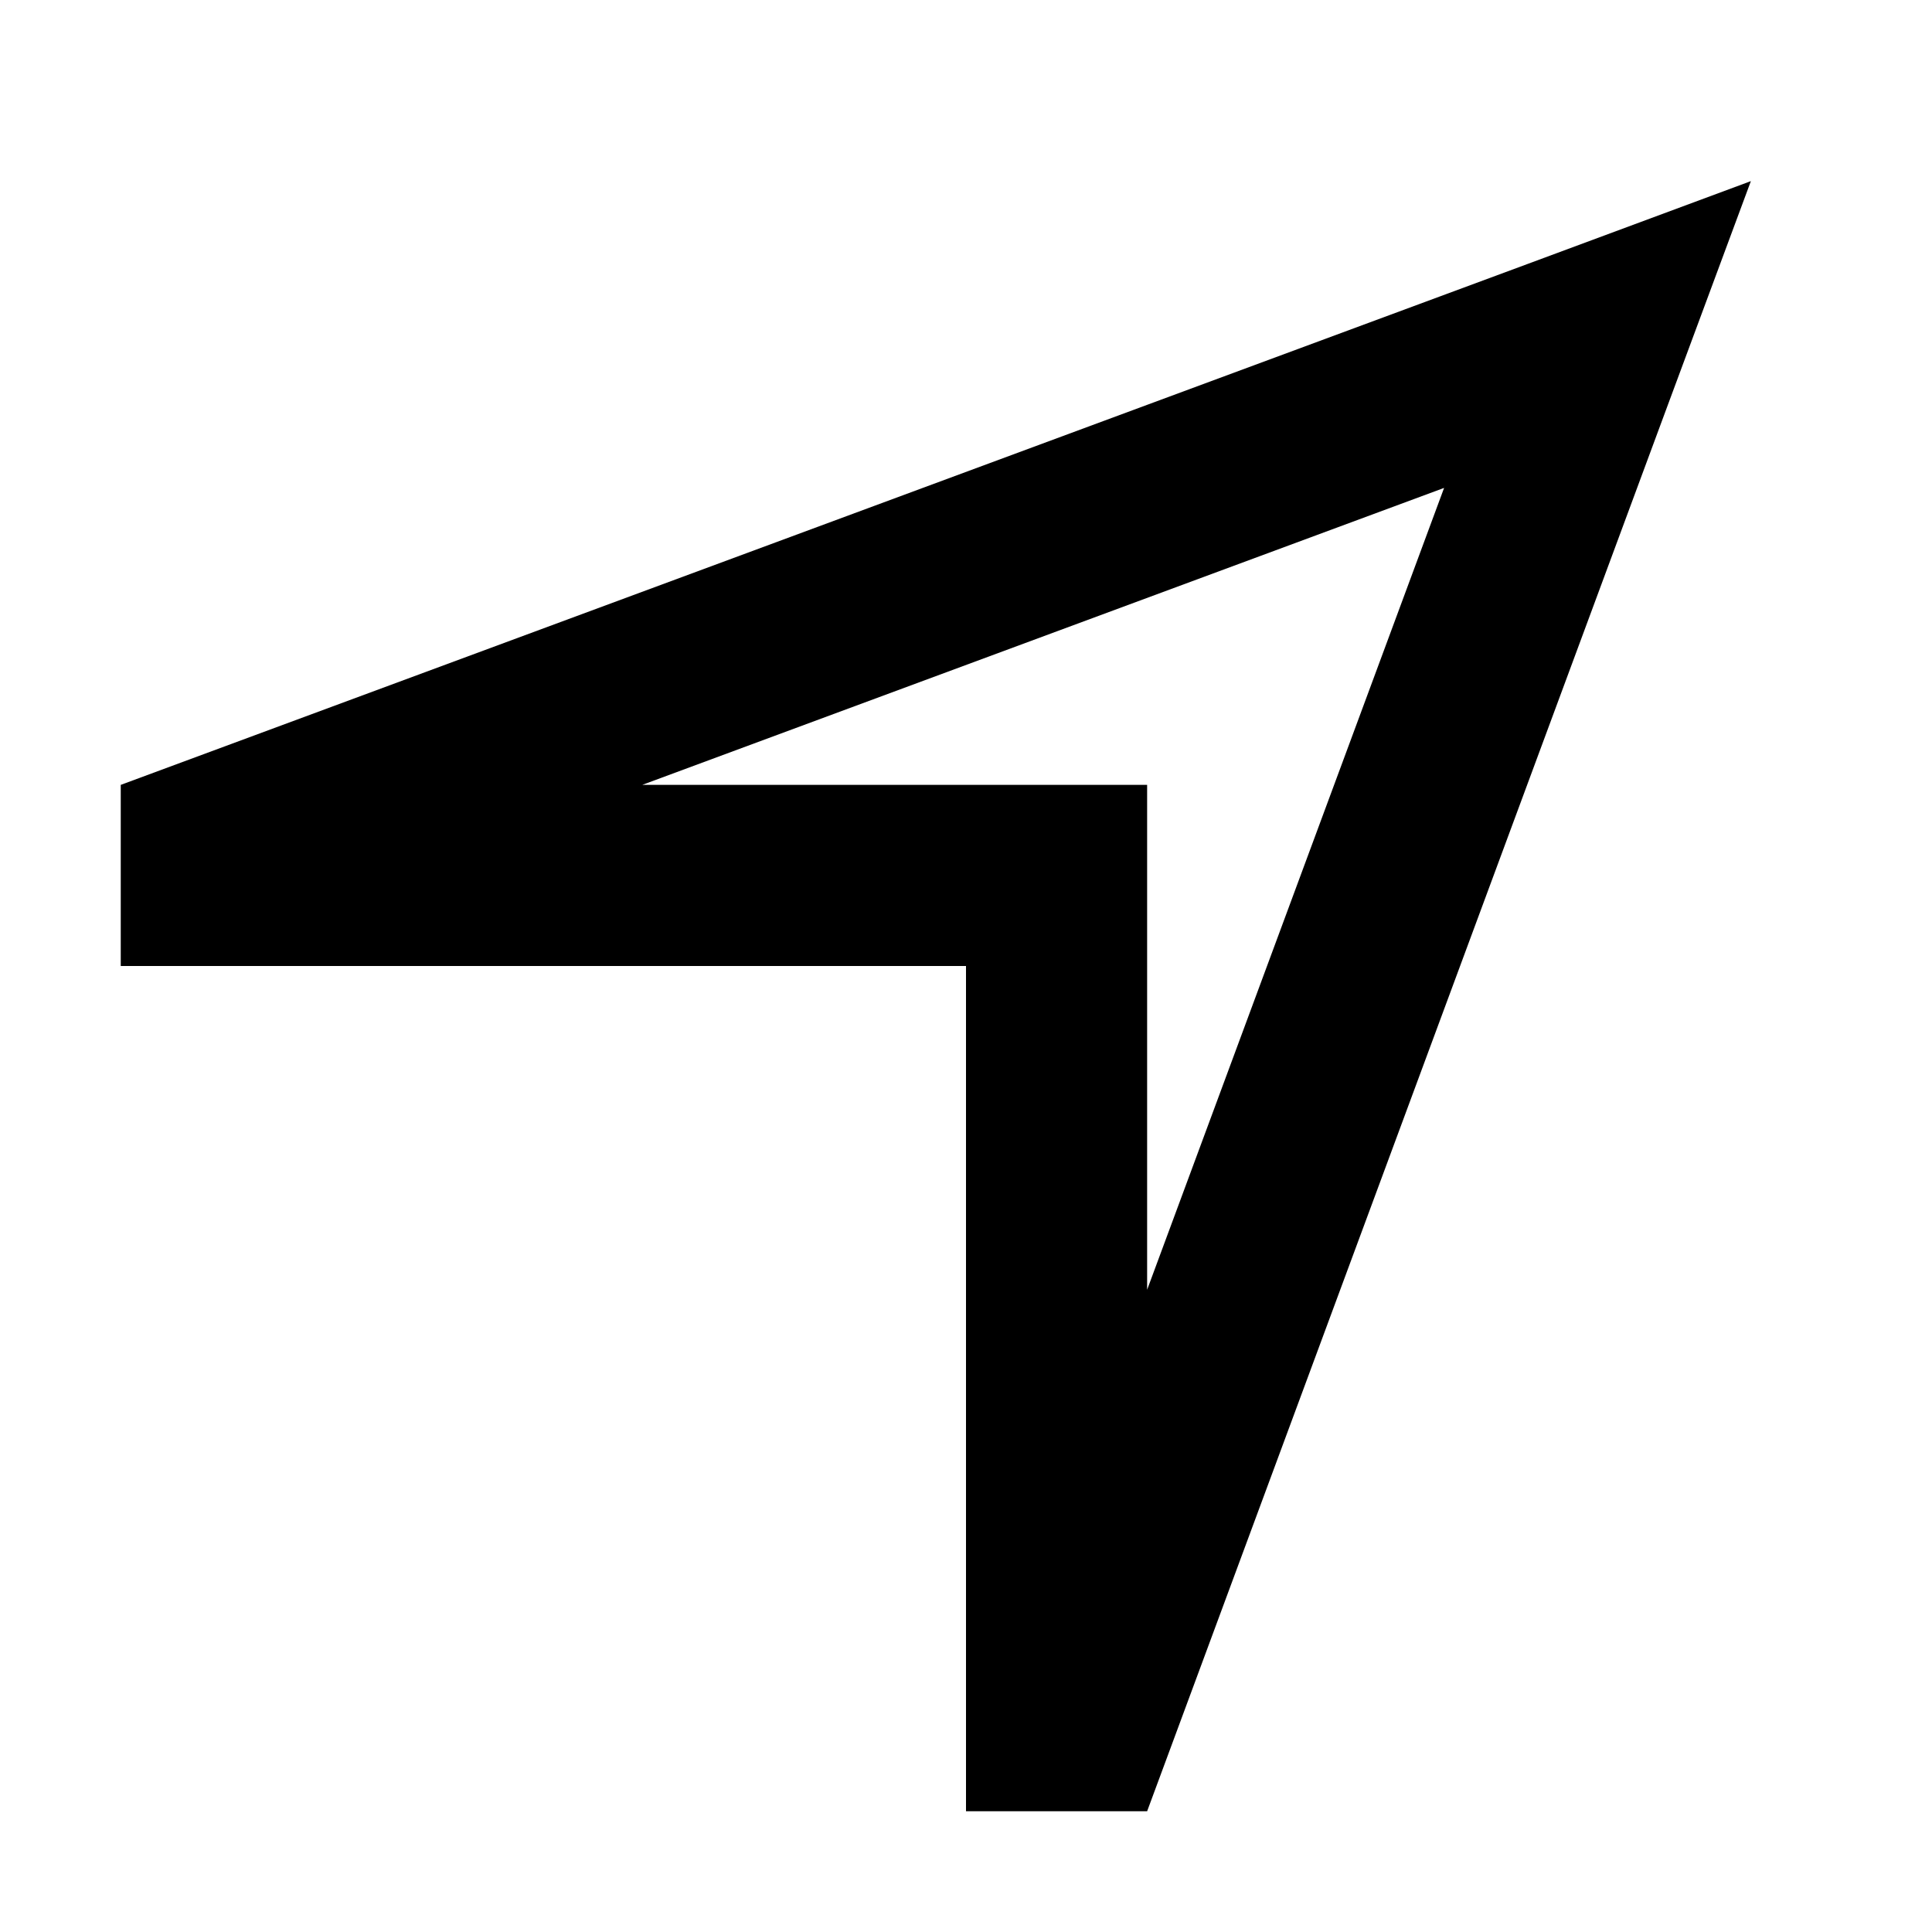 <svg xmlns="http://www.w3.org/2000/svg" width="24" height="24" viewBox="0 0 448 512">
    <path d="M272 208l0 48 0 85.8 78.7-212.5L138.2 208l85.8 0 48 0zM0 208L372.7 70 432 48l-22 59.3L272 480l-48 0 0-48 0-128 0-48-48 0L48 256 0 256l0-48z"/>
</svg>